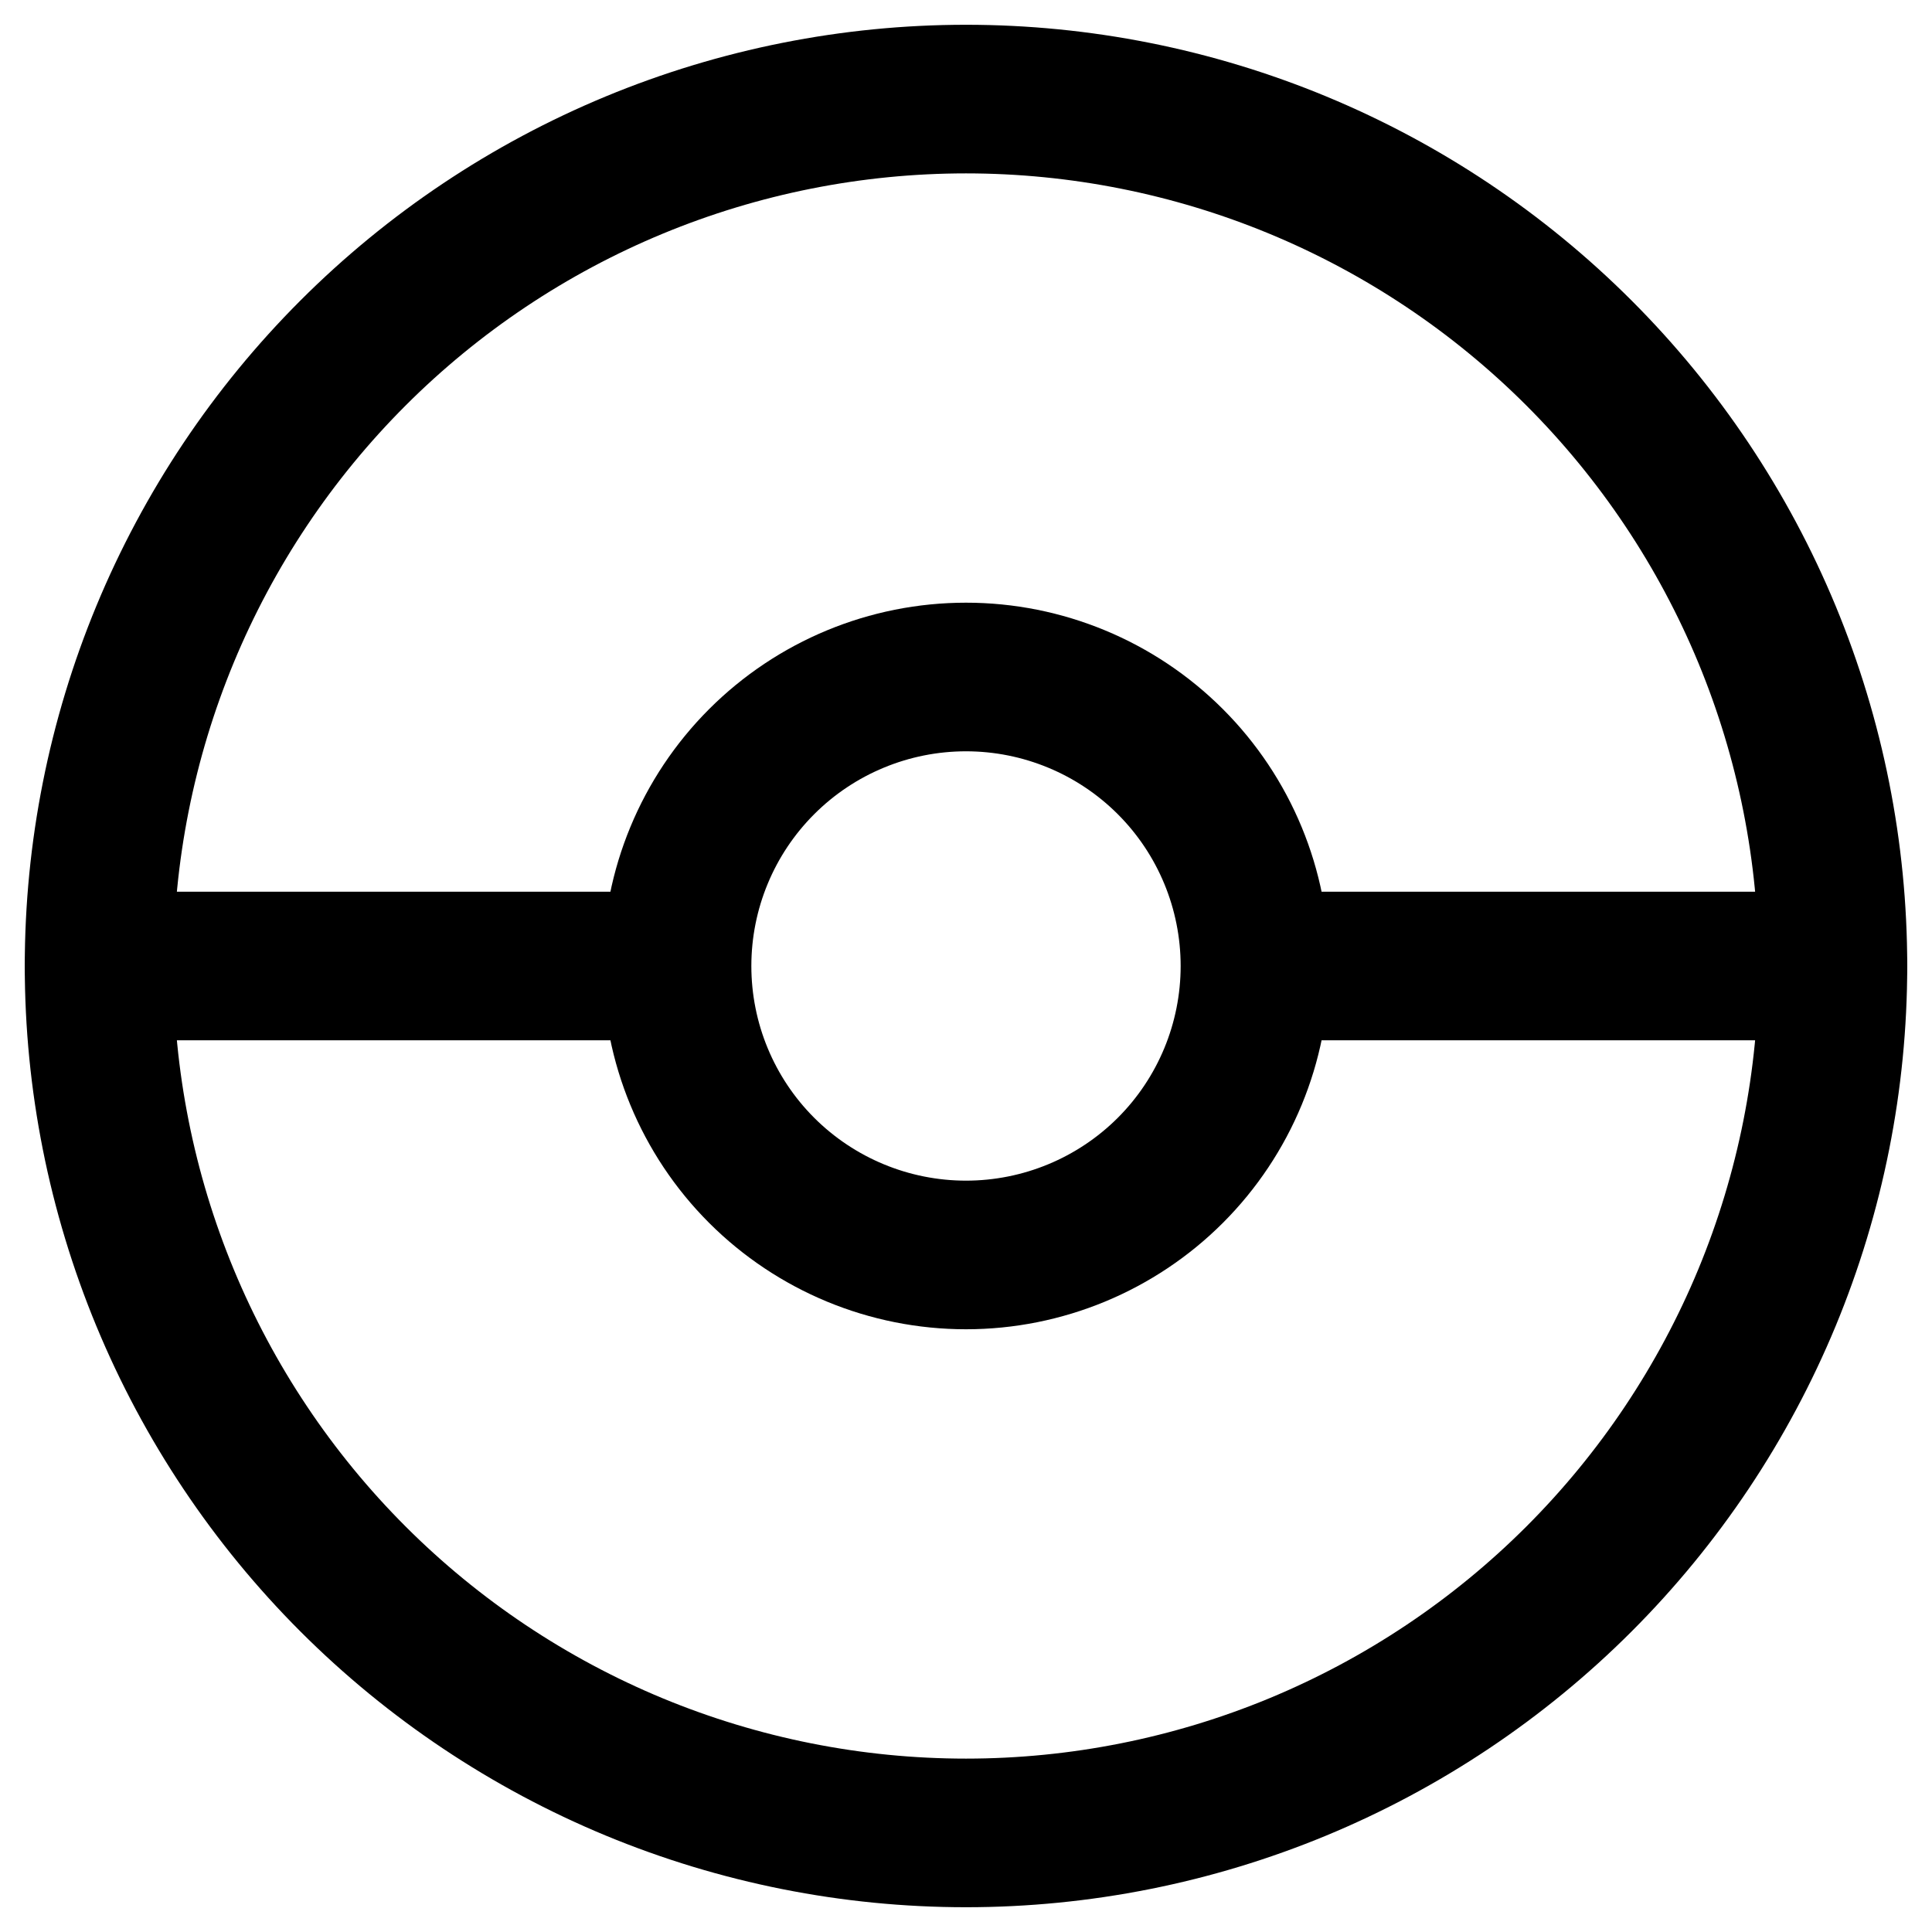 <svg width="39" height="39" viewBox="0 0 39 39" fill="none" xmlns="http://www.w3.org/2000/svg">
<path d="M2 19.5C2 21.798 2.453 24.074 3.332 26.197C4.212 28.32 5.501 30.249 7.126 31.874C8.751 33.499 10.68 34.788 12.803 35.668C14.926 36.547 17.202 37 19.5 37C21.798 37 24.074 36.547 26.197 35.668C28.32 34.788 30.249 33.499 31.874 31.874C33.499 30.249 34.788 28.32 35.668 26.197C36.547 24.074 37 21.798 37 19.5C37 17.202 36.547 14.926 35.668 12.803C34.788 10.68 33.499 8.751 31.874 7.126C30.249 5.501 28.32 4.212 26.197 3.332C24.074 2.453 21.798 2 19.5 2C17.202 2 14.926 2.453 12.803 3.332C10.68 4.212 8.751 5.501 7.126 7.126C5.501 8.751 4.212 10.68 3.332 12.803C2.453 14.926 2 17.202 2 19.5Z" stroke="black" stroke-width="3" stroke-linecap="round" stroke-linejoin="round"/>
<path d="M13.667 19.5C13.667 21.047 14.281 22.531 15.375 23.625C16.469 24.718 17.953 25.333 19.5 25.333C21.047 25.333 22.531 24.718 23.625 23.625C24.719 22.531 25.333 21.047 25.333 19.5M13.667 19.5C13.667 17.953 14.281 16.469 15.375 15.375C16.469 14.281 17.953 13.666 19.5 13.666C21.047 13.666 22.531 14.281 23.625 15.375C24.719 16.469 25.333 17.953 25.333 19.5M13.667 19.5H2M25.333 19.5H37" stroke="black" stroke-width="3" stroke-linecap="round" stroke-linejoin="round"/>
</svg>
